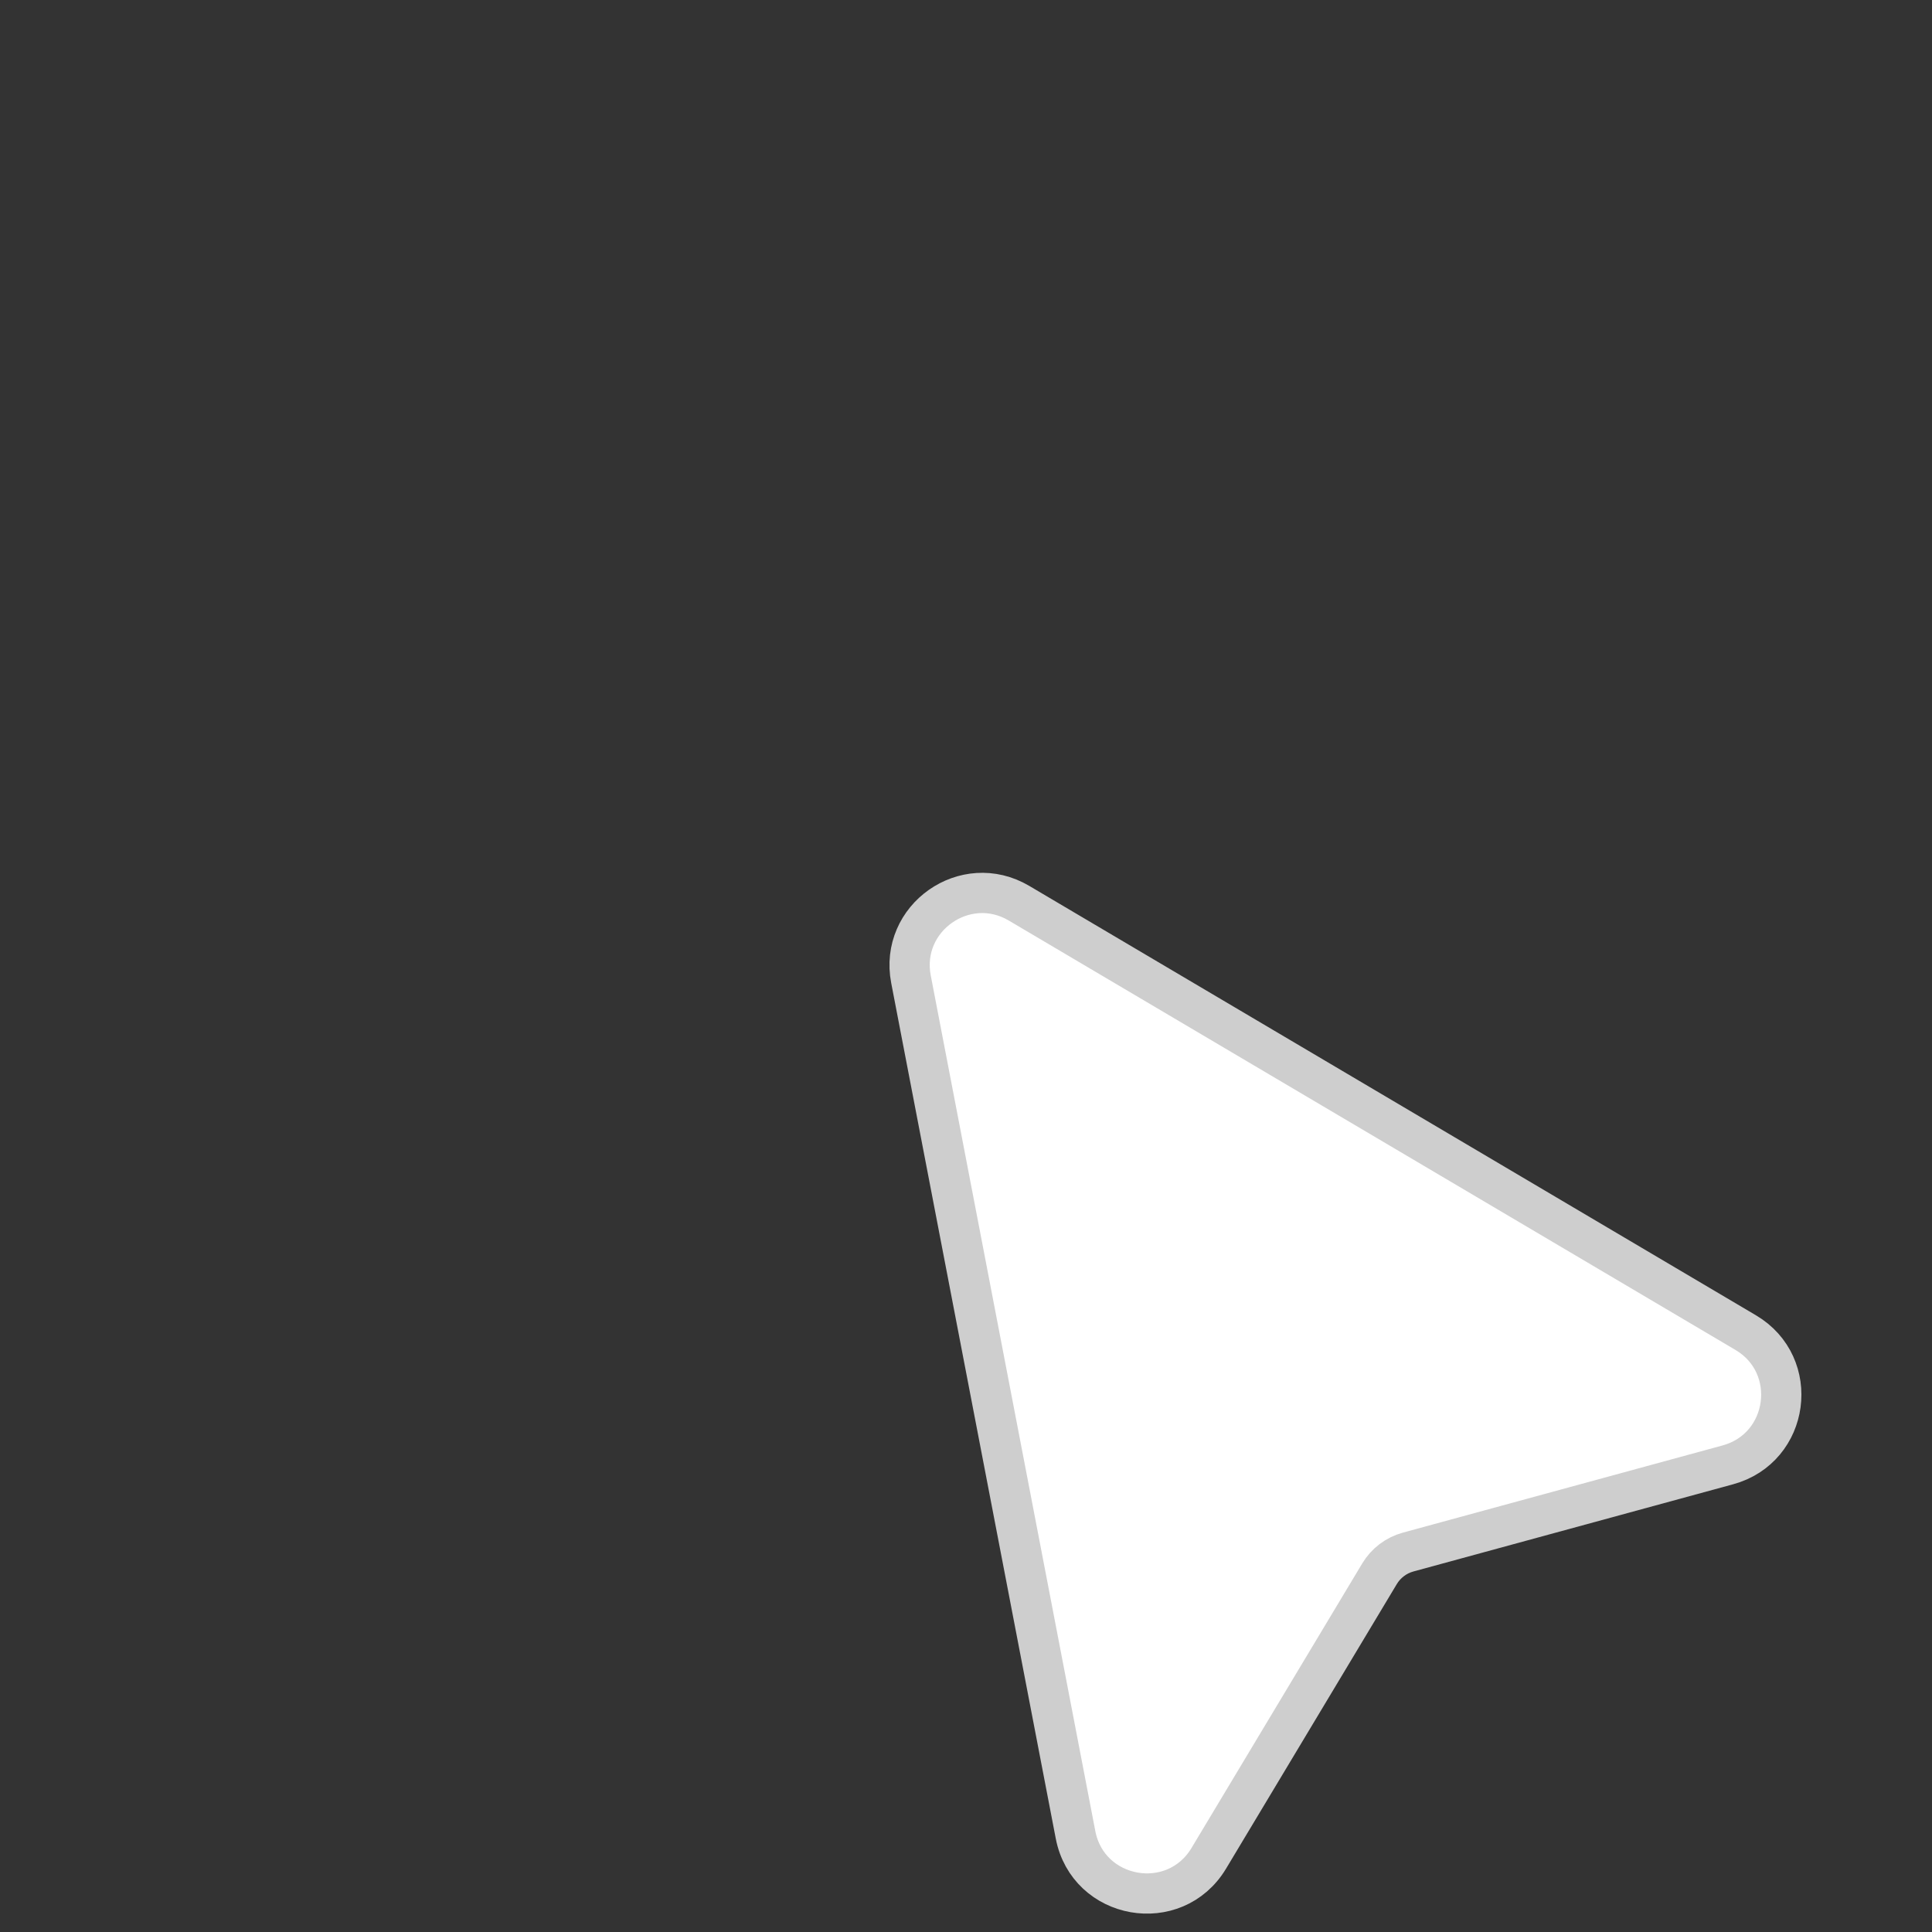 <svg width="48" height="48" viewBox="0 0 48 48" fill="none" xmlns="http://www.w3.org/2000/svg">
<rect x="0" y="0" width="48" height="48" fill="#333333" stroke="none"/>
<path d="M22.633 24.329L26.721 45.583C27.032 47.205 29.182 47.585 30.032 46.169L34.273 39.101C34.432 38.835 34.687 38.642 34.986 38.56L42.928 36.394C44.464 35.975 44.74 33.917 43.371 33.108L25.317 22.44C23.982 21.651 22.34 22.806 22.633 24.329Z" fill="white" stroke="#CECECE" stroke-width="1" stroke-linecap="square"/>
</svg>
